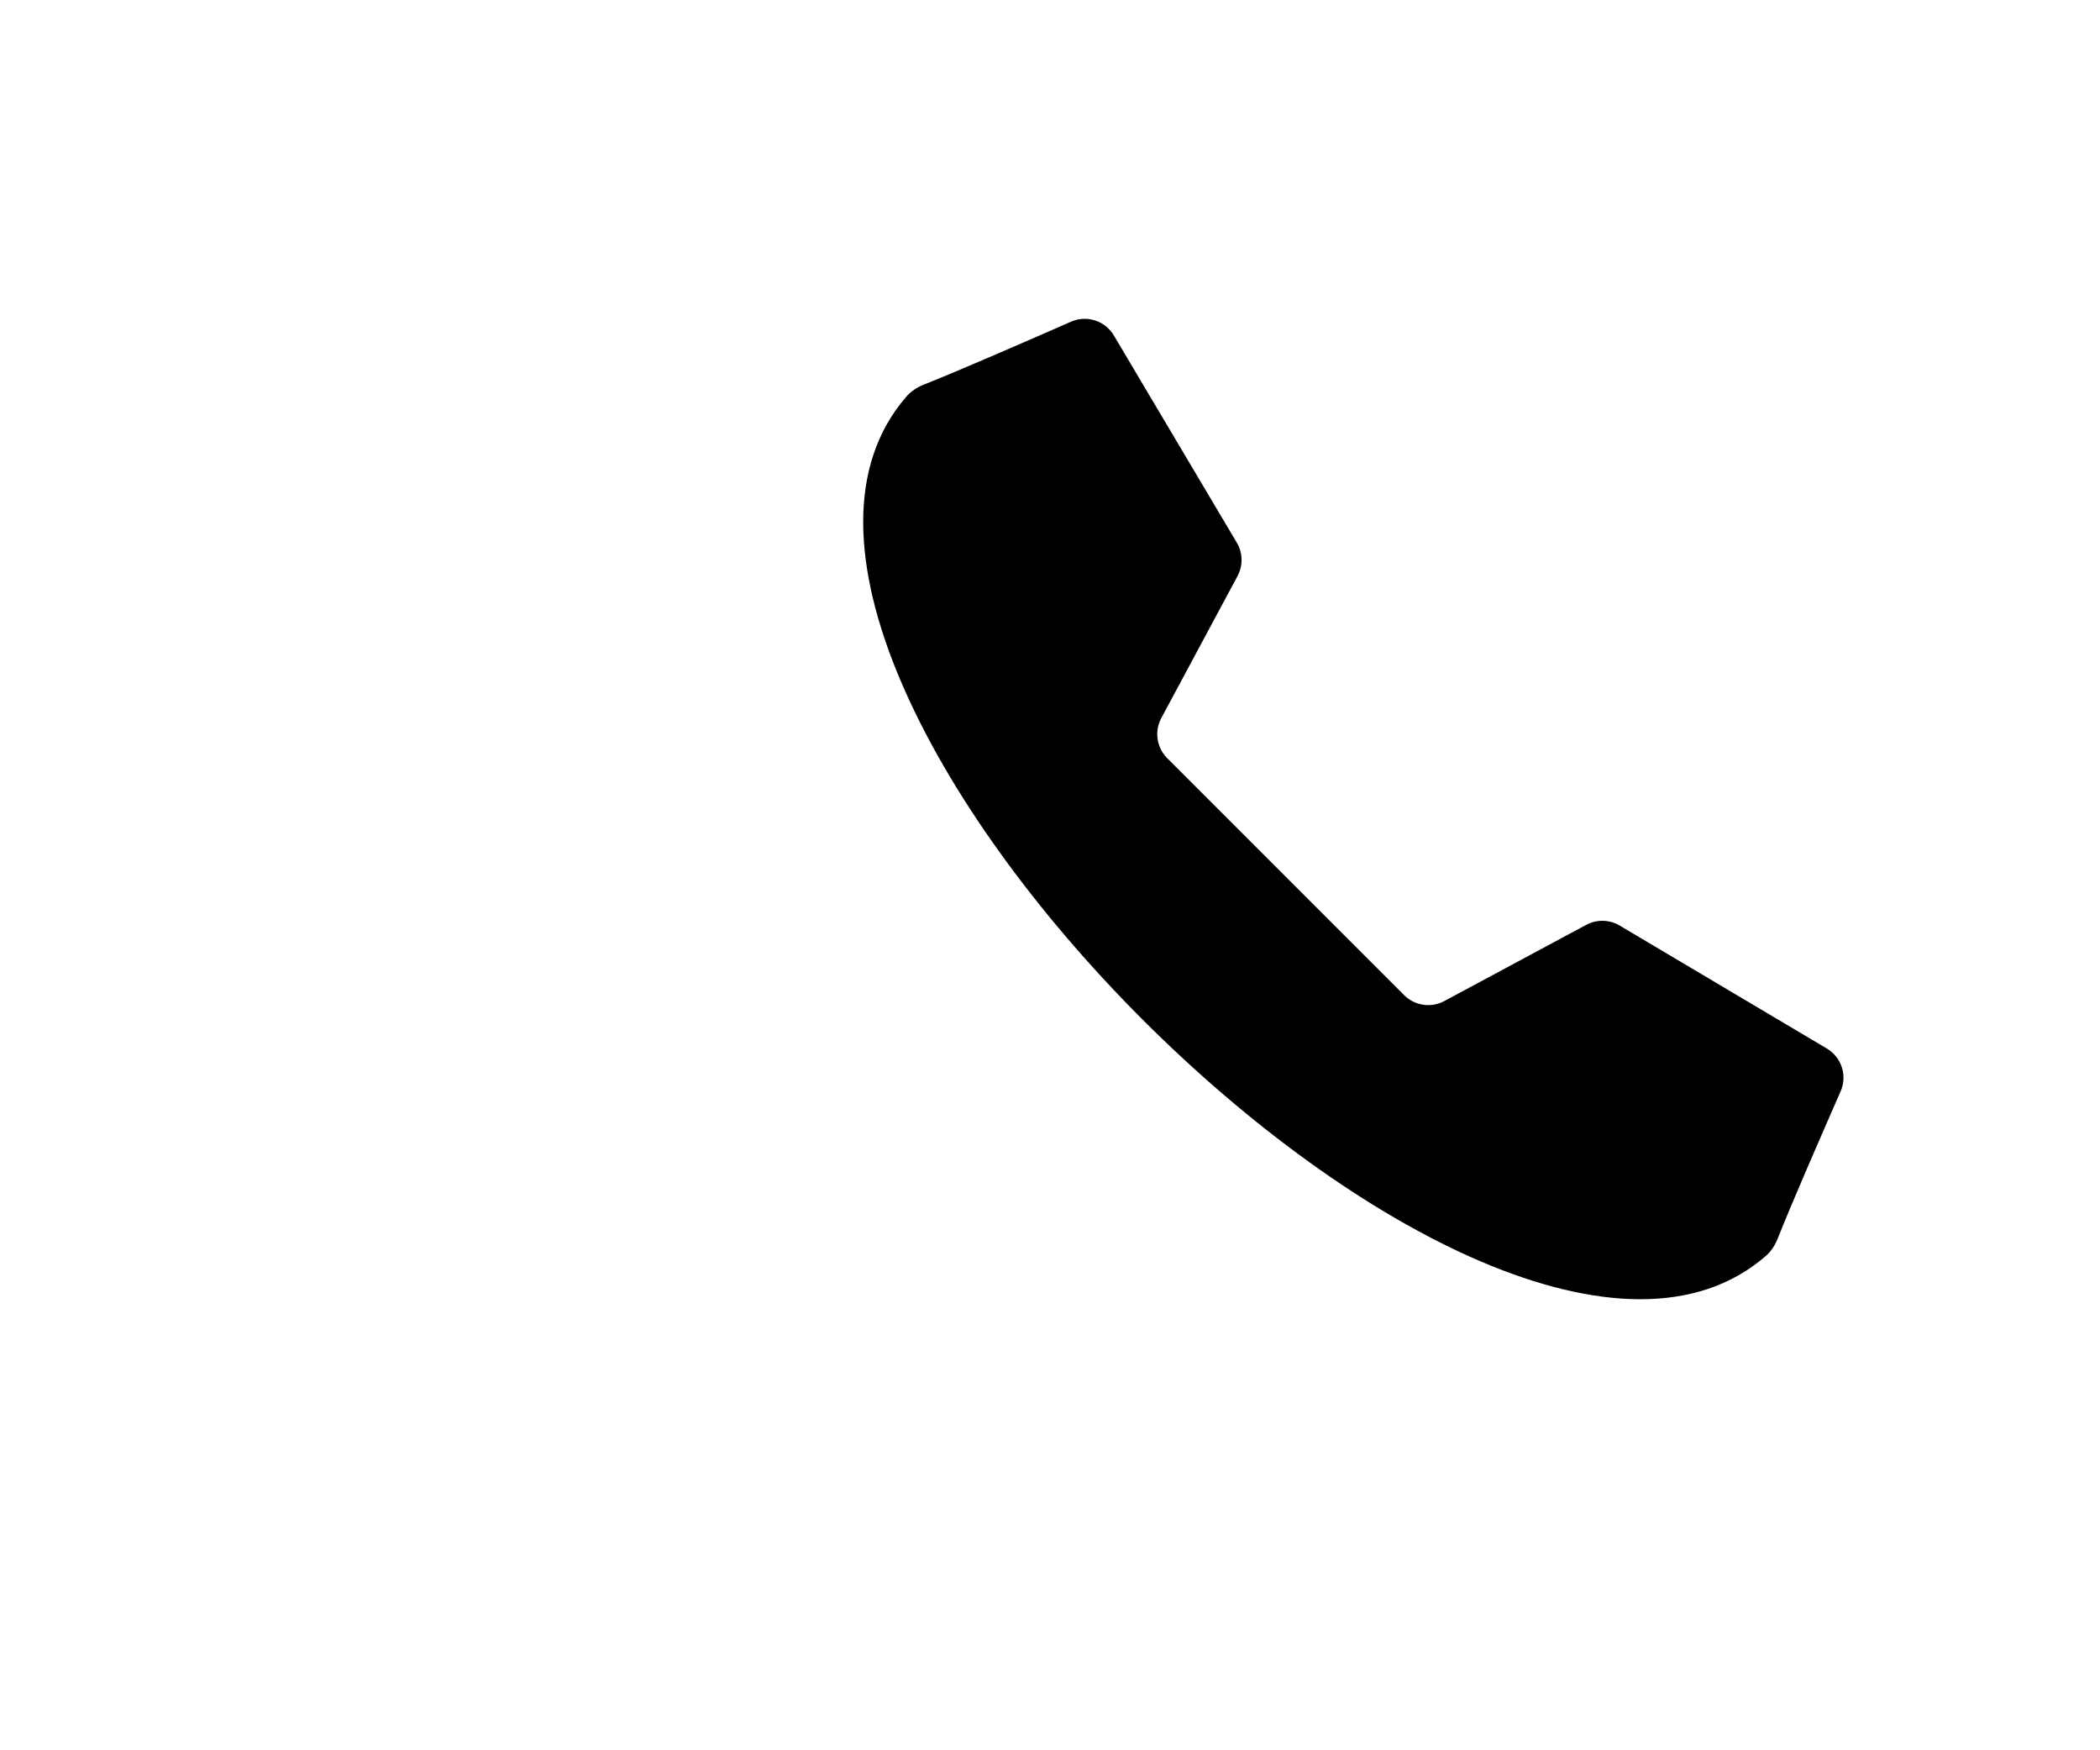 <svg xmlns="http://www.w3.org/2000/svg" xmlns:xlink="http://www.w3.org/1999/xlink" version="1.1" width="30" height="25" viewBox="0 -80 100 450" xml:space="preserve">
<desc>Created with Fabric.js 1.7.22</desc>
    <defs>
</defs>
    <g transform="translate(128 128) scale(0.72 0.72)" style="">
	<g style="stroke: none; stroke-width: 0; stroke-dasharray: none; stroke-linecap: butt; stroke-linejoin: miter; stroke-miterlimit: 10; fill: none; fill-rule: nonzero; opacity: 1;" transform="translate(-175.05 -175.05) scale(3.89 3.89)" >
	<path d="M 38.789 51.211 l 10.876 10.876 c 0.974 0.974 2.471 1.194 3.684 0.543 l 13.034 -6.997 c 0.964 -0.518 2.129 -0.493 3.07 0.066 l 19.017 11.285 c 1.357 0.805 1.903 2.489 1.268 3.933 c -1.625 3.698 -4.583 10.476 -5.758 13.473 c -0.247 0.631 -0.615 1.209 -1.127 1.652 c -12.674 10.986 -37.89 -2.4 -57.191 -21.701 C 6.358 45.039 -7.028 19.823 3.958 7.149 c 0.444 -0.512 1.022 -0.88 1.652 -1.127 c 2.996 -1.175 9.775 -4.133 13.473 -5.758 c 1.444 -0.635 3.128 -0.089 3.933 1.268 l 11.285 19.017 c 0.558 0.941 0.583 2.106 0.066 3.07 L 27.37 36.651 c -0.651 1.213 -0.431 2.71 0.543 3.684 C 27.913 40.335 38.789 51.211 38.789 51.211 z" style="stroke: none; stroke-width: 1; stroke-dasharray: none; stroke-linecap: butt; stroke-linejoin: miter; stroke-miterlimit: 10; fill: rgb(0,0,0); fill-rule: nonzero; opacity: 1;" transform=" matrix(1 0 0 1 0 0) " stroke-linecap="round" />
</g>
</g>
</svg>